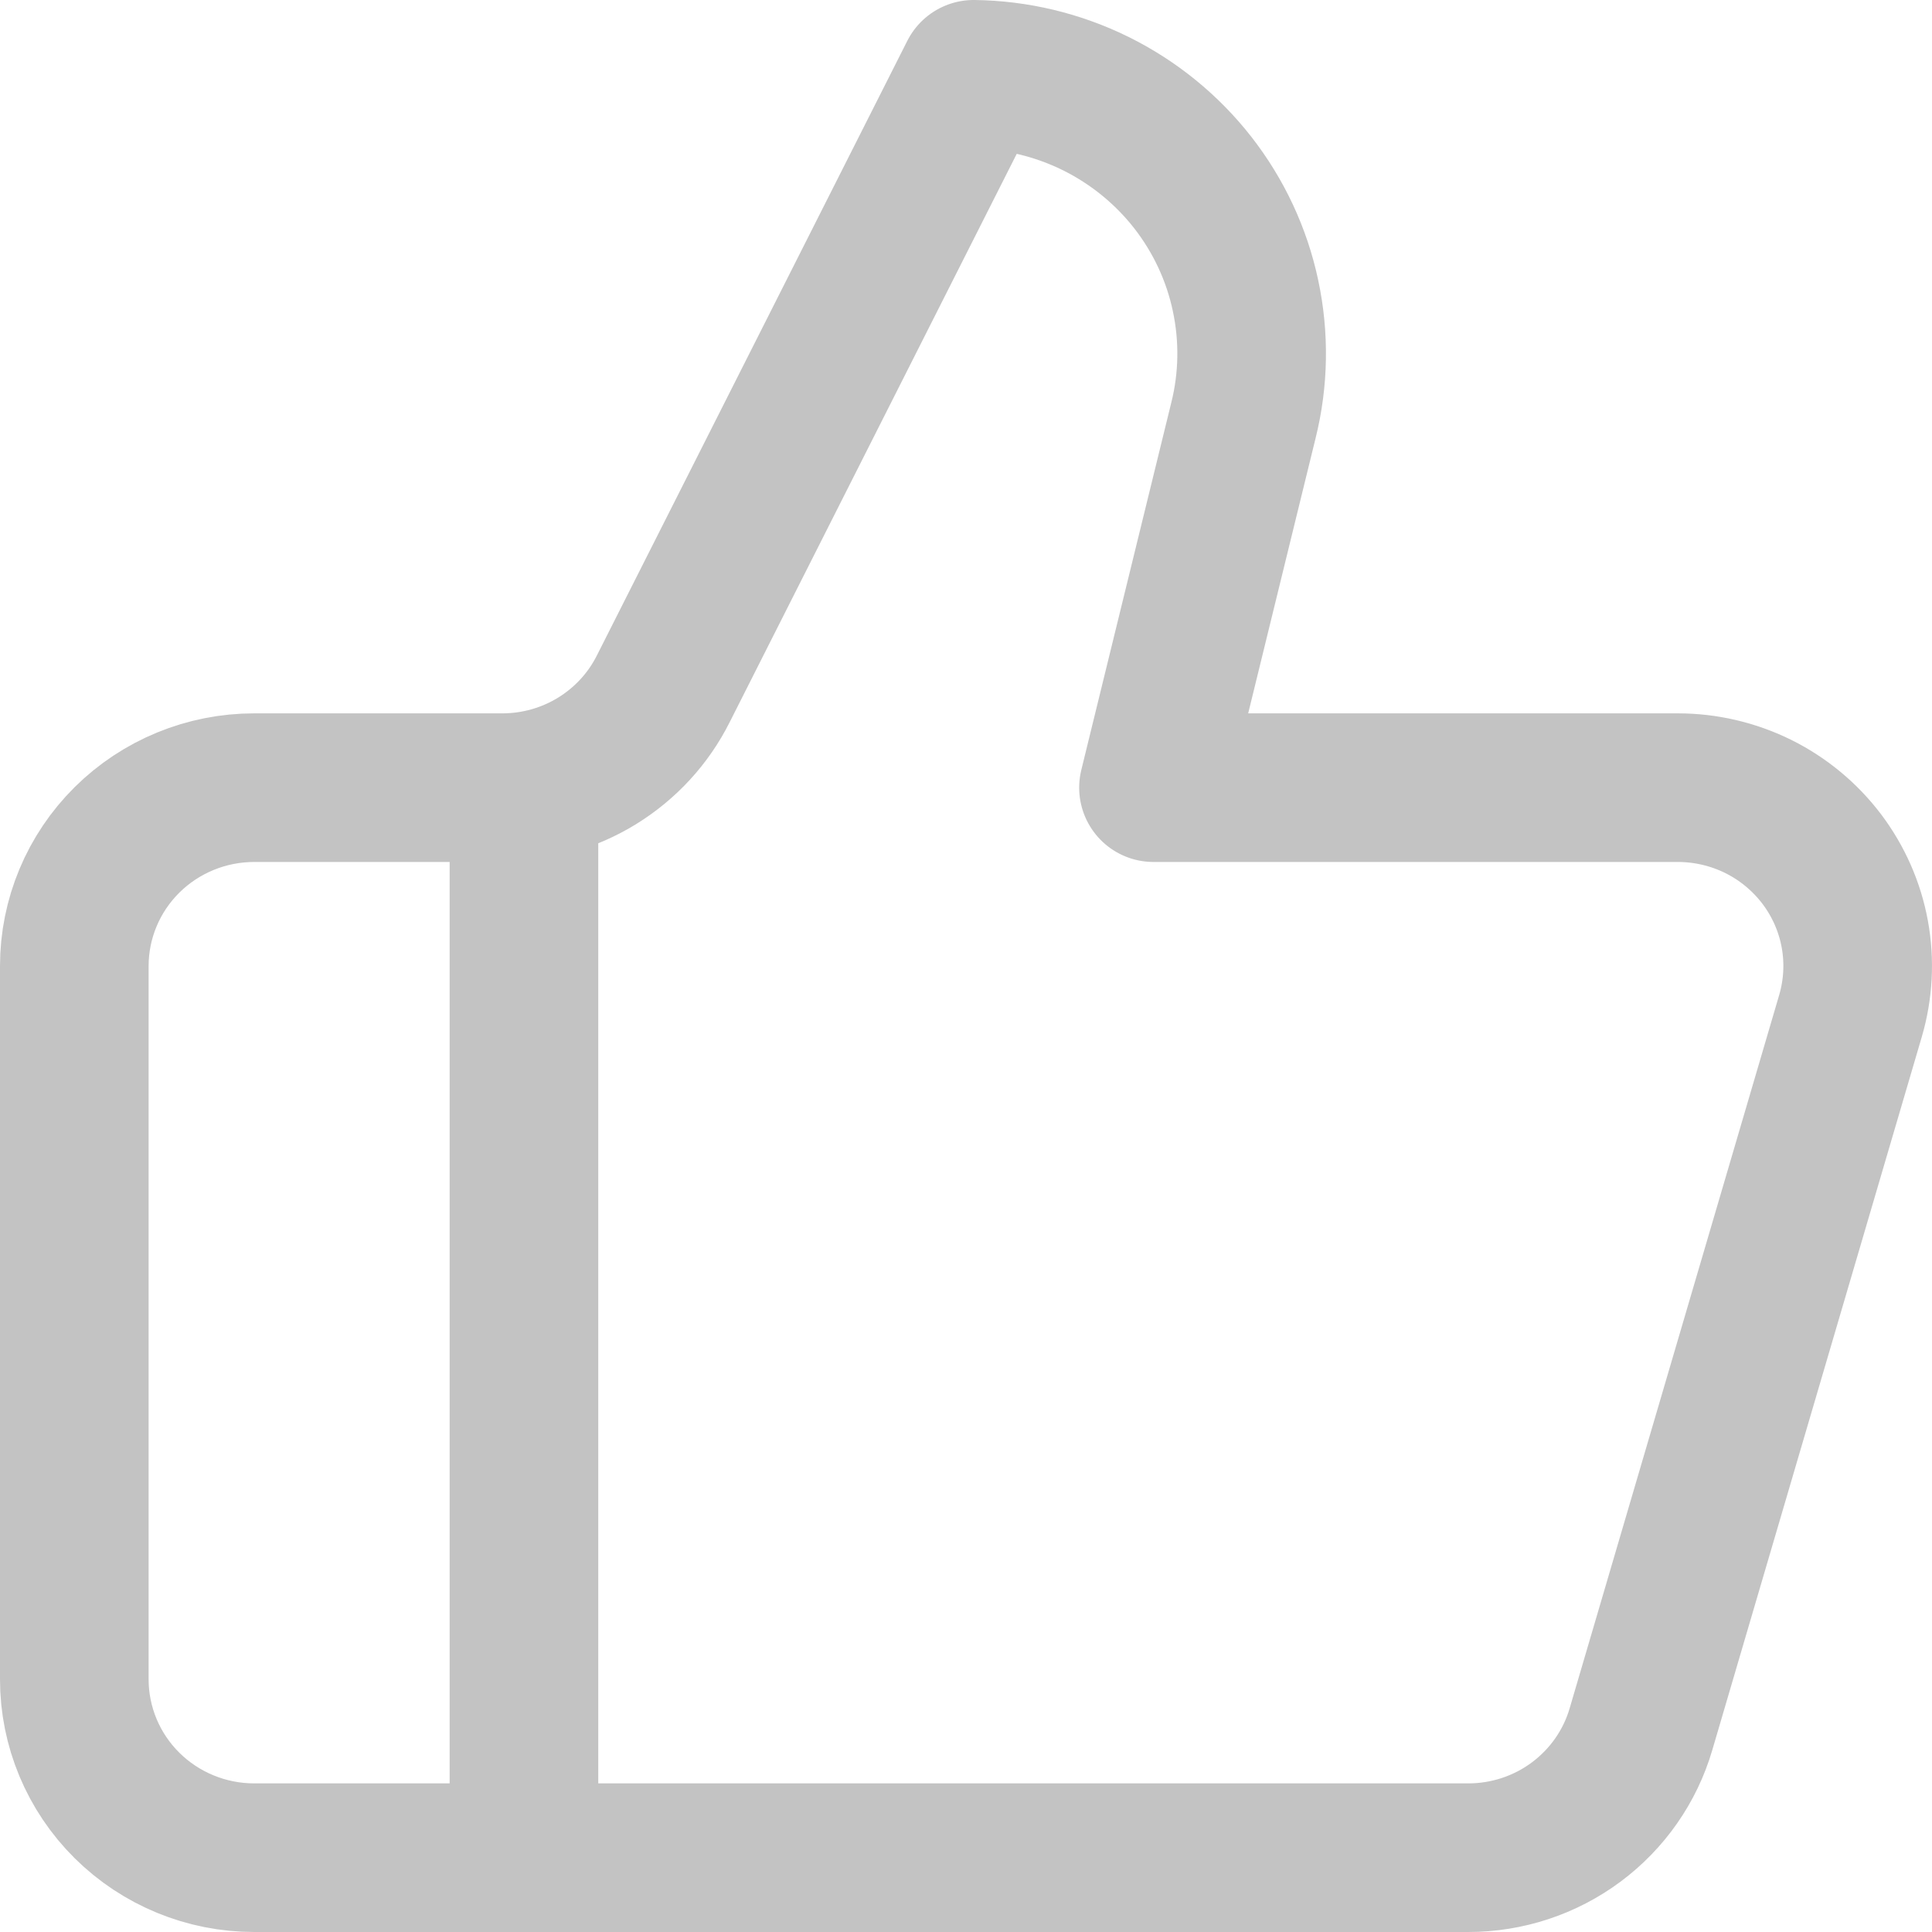 <svg width="26" height="26" viewBox="0 0 26 26" fill="none" xmlns="http://www.w3.org/2000/svg">
<path d="M7.051 10.6V25M16.734 5.656L15.523 10.6H22.579C22.955 10.6 23.326 10.687 23.662 10.853C23.998 11.02 24.29 11.262 24.516 11.56C24.741 11.858 24.894 12.204 24.961 12.571C25.028 12.937 25.008 13.314 24.903 13.672L22.083 23.272C21.937 23.77 21.631 24.208 21.212 24.52C20.793 24.832 20.283 25 19.759 25H3.421C2.779 25 2.163 24.747 1.709 24.297C1.255 23.847 1 23.236 1 22.6V13C1 12.364 1.255 11.753 1.709 11.303C2.163 10.853 2.779 10.6 3.421 10.6H6.761C7.211 10.6 7.653 10.475 8.035 10.24C8.418 10.004 8.727 9.668 8.927 9.268L13.103 1C13.674 1.007 14.235 1.142 14.746 1.394C15.257 1.647 15.704 2.011 16.053 2.458C16.402 2.906 16.645 3.426 16.762 3.98C16.88 4.534 16.871 5.107 16.734 5.656Z" stroke="#C3C3C3" stroke-width="2" stroke-linecap="round" stroke-linejoin="round"/>
</svg>
